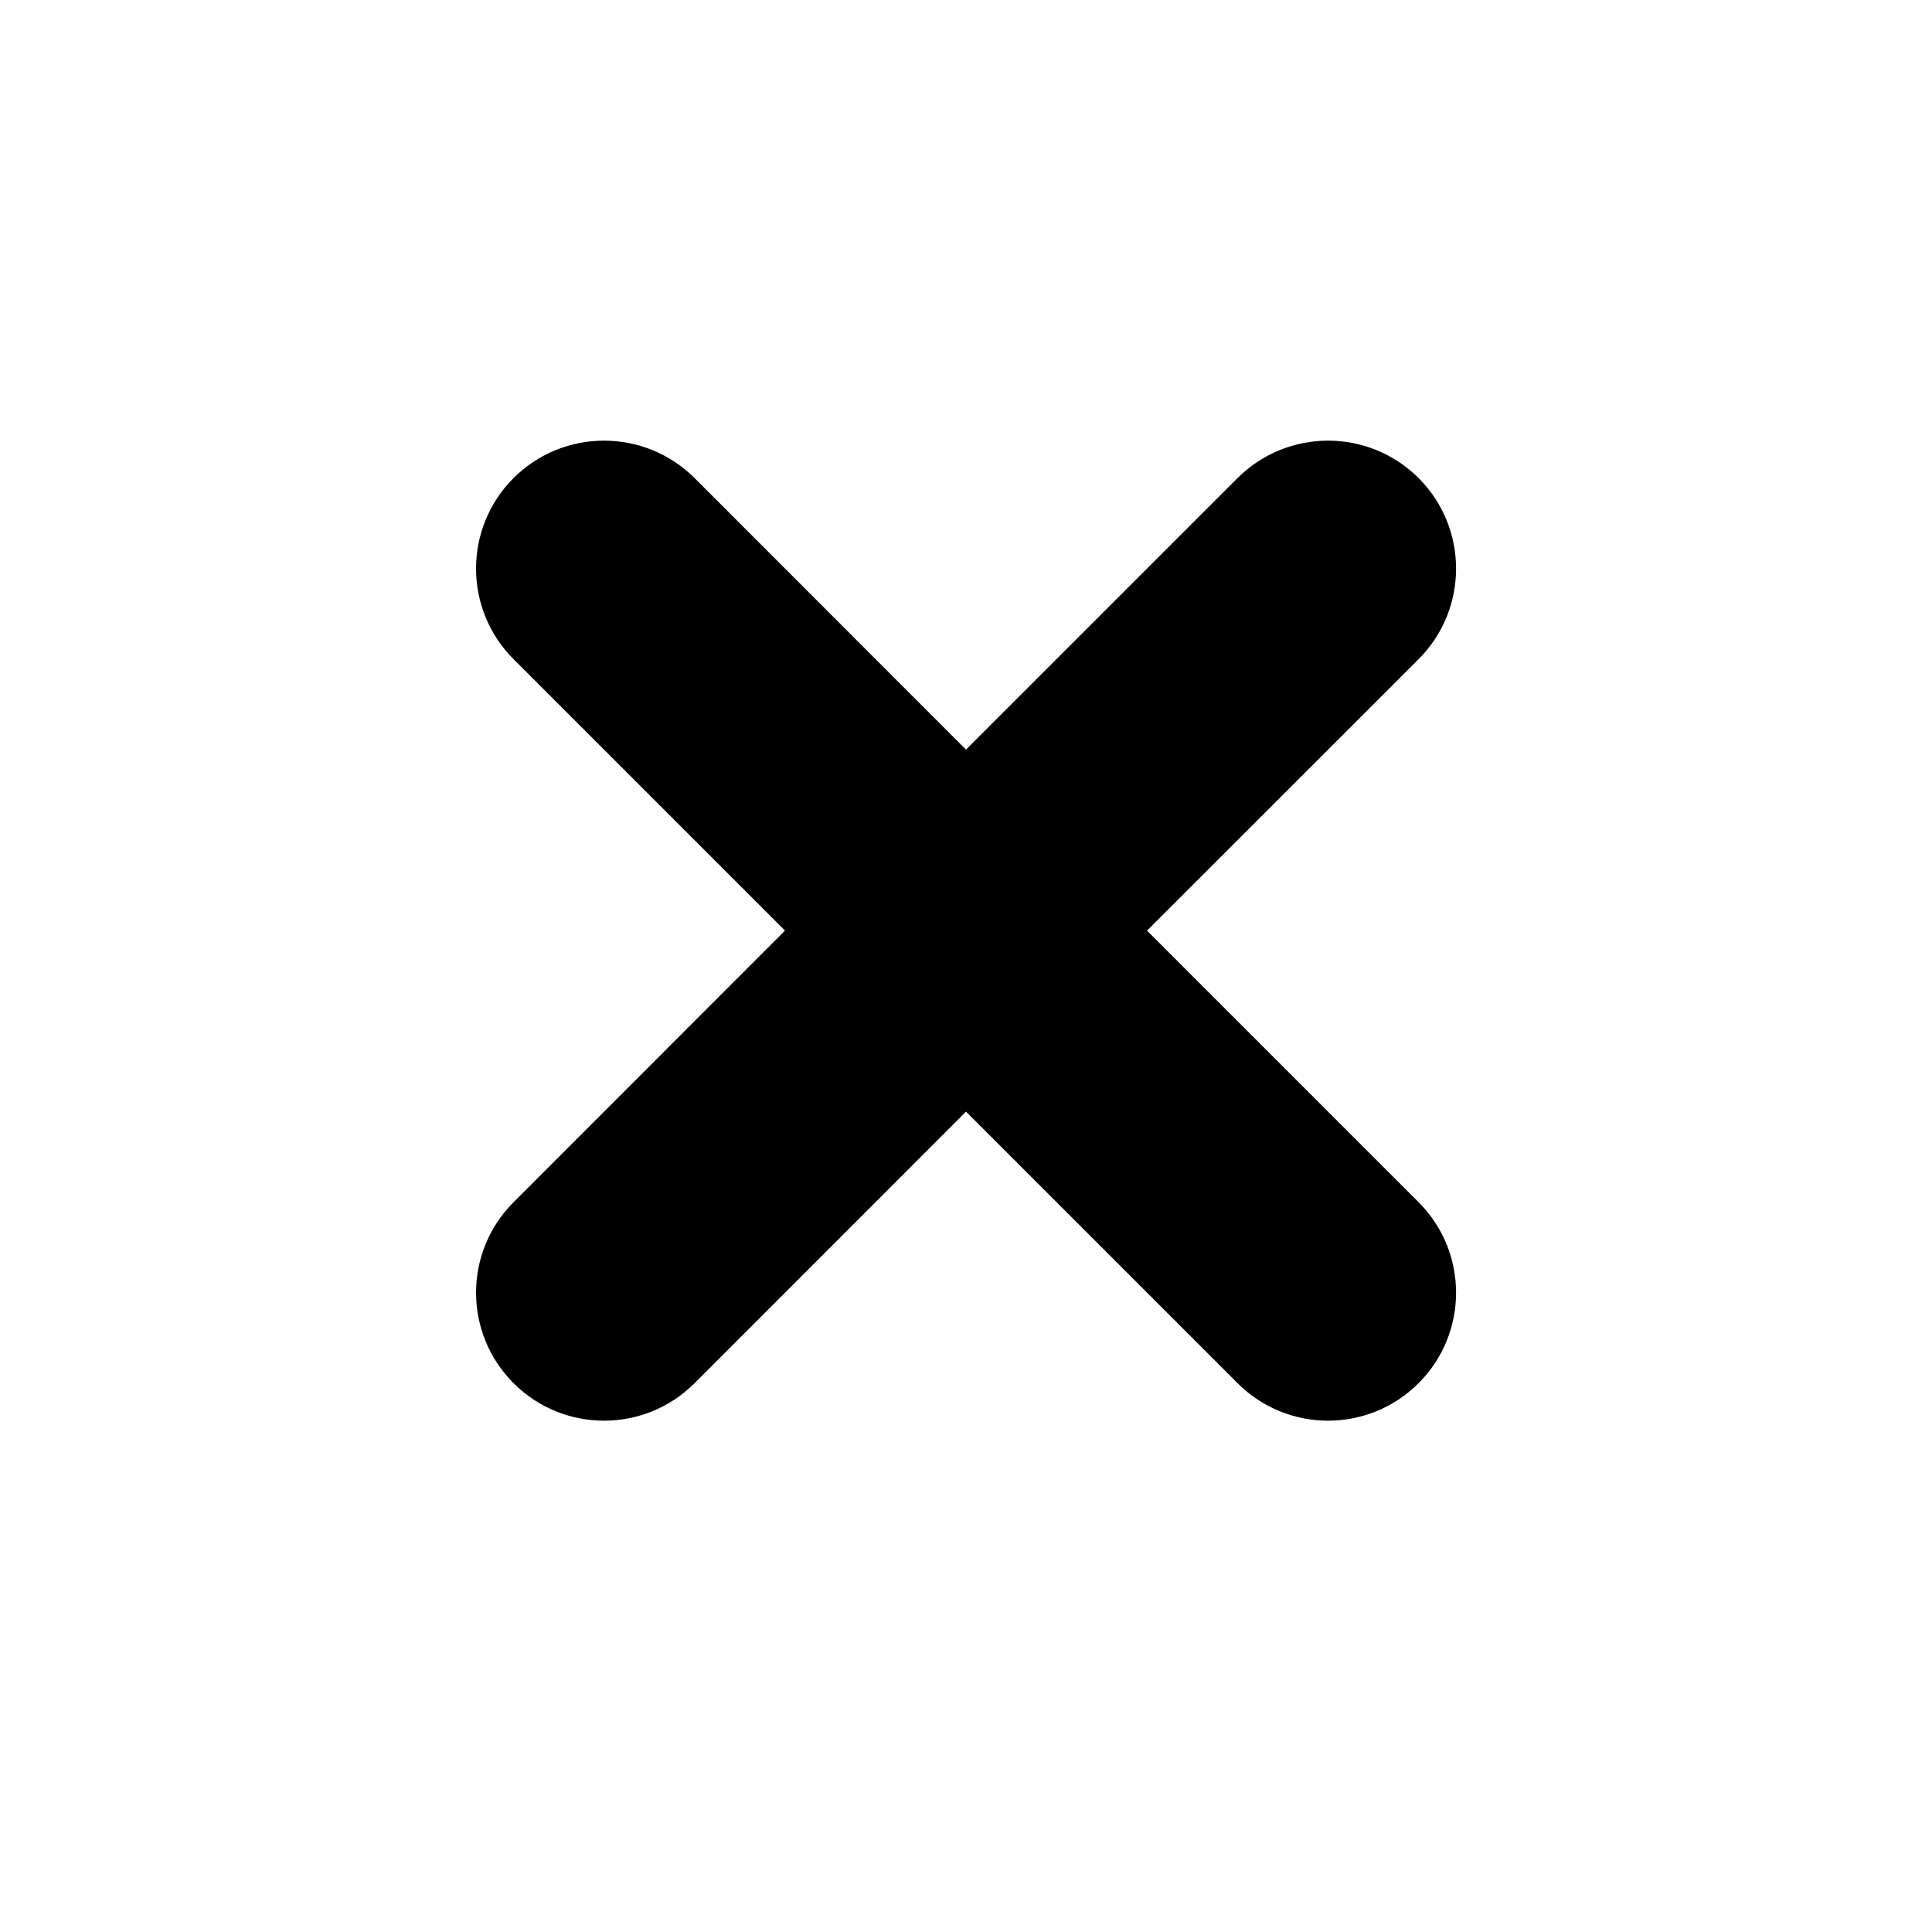 <svg width="16" height="16" viewBox="0 0 16 16" xmlns="http://www.w3.org/2000/svg">
<path d="M11.748 9.956L9.499 7.707L11.748 5.459C12.162 5.045 12.162 4.373 11.748 3.959C11.334 3.546 10.663 3.546 10.249 3.959L8 6.208L5.752 3.959C5.338 3.546 4.667 3.546 4.253 3.959C3.839 4.373 3.839 5.045 4.253 5.459L6.501 7.707L4.253 9.956C3.839 10.37 3.839 11.041 4.253 11.455C4.667 11.869 5.338 11.869 5.752 11.455L8 9.206L10.249 11.455C10.663 11.869 11.334 11.869 11.748 11.455C12.162 11.041 12.162 10.37 11.748 9.956Z" />
</svg>
